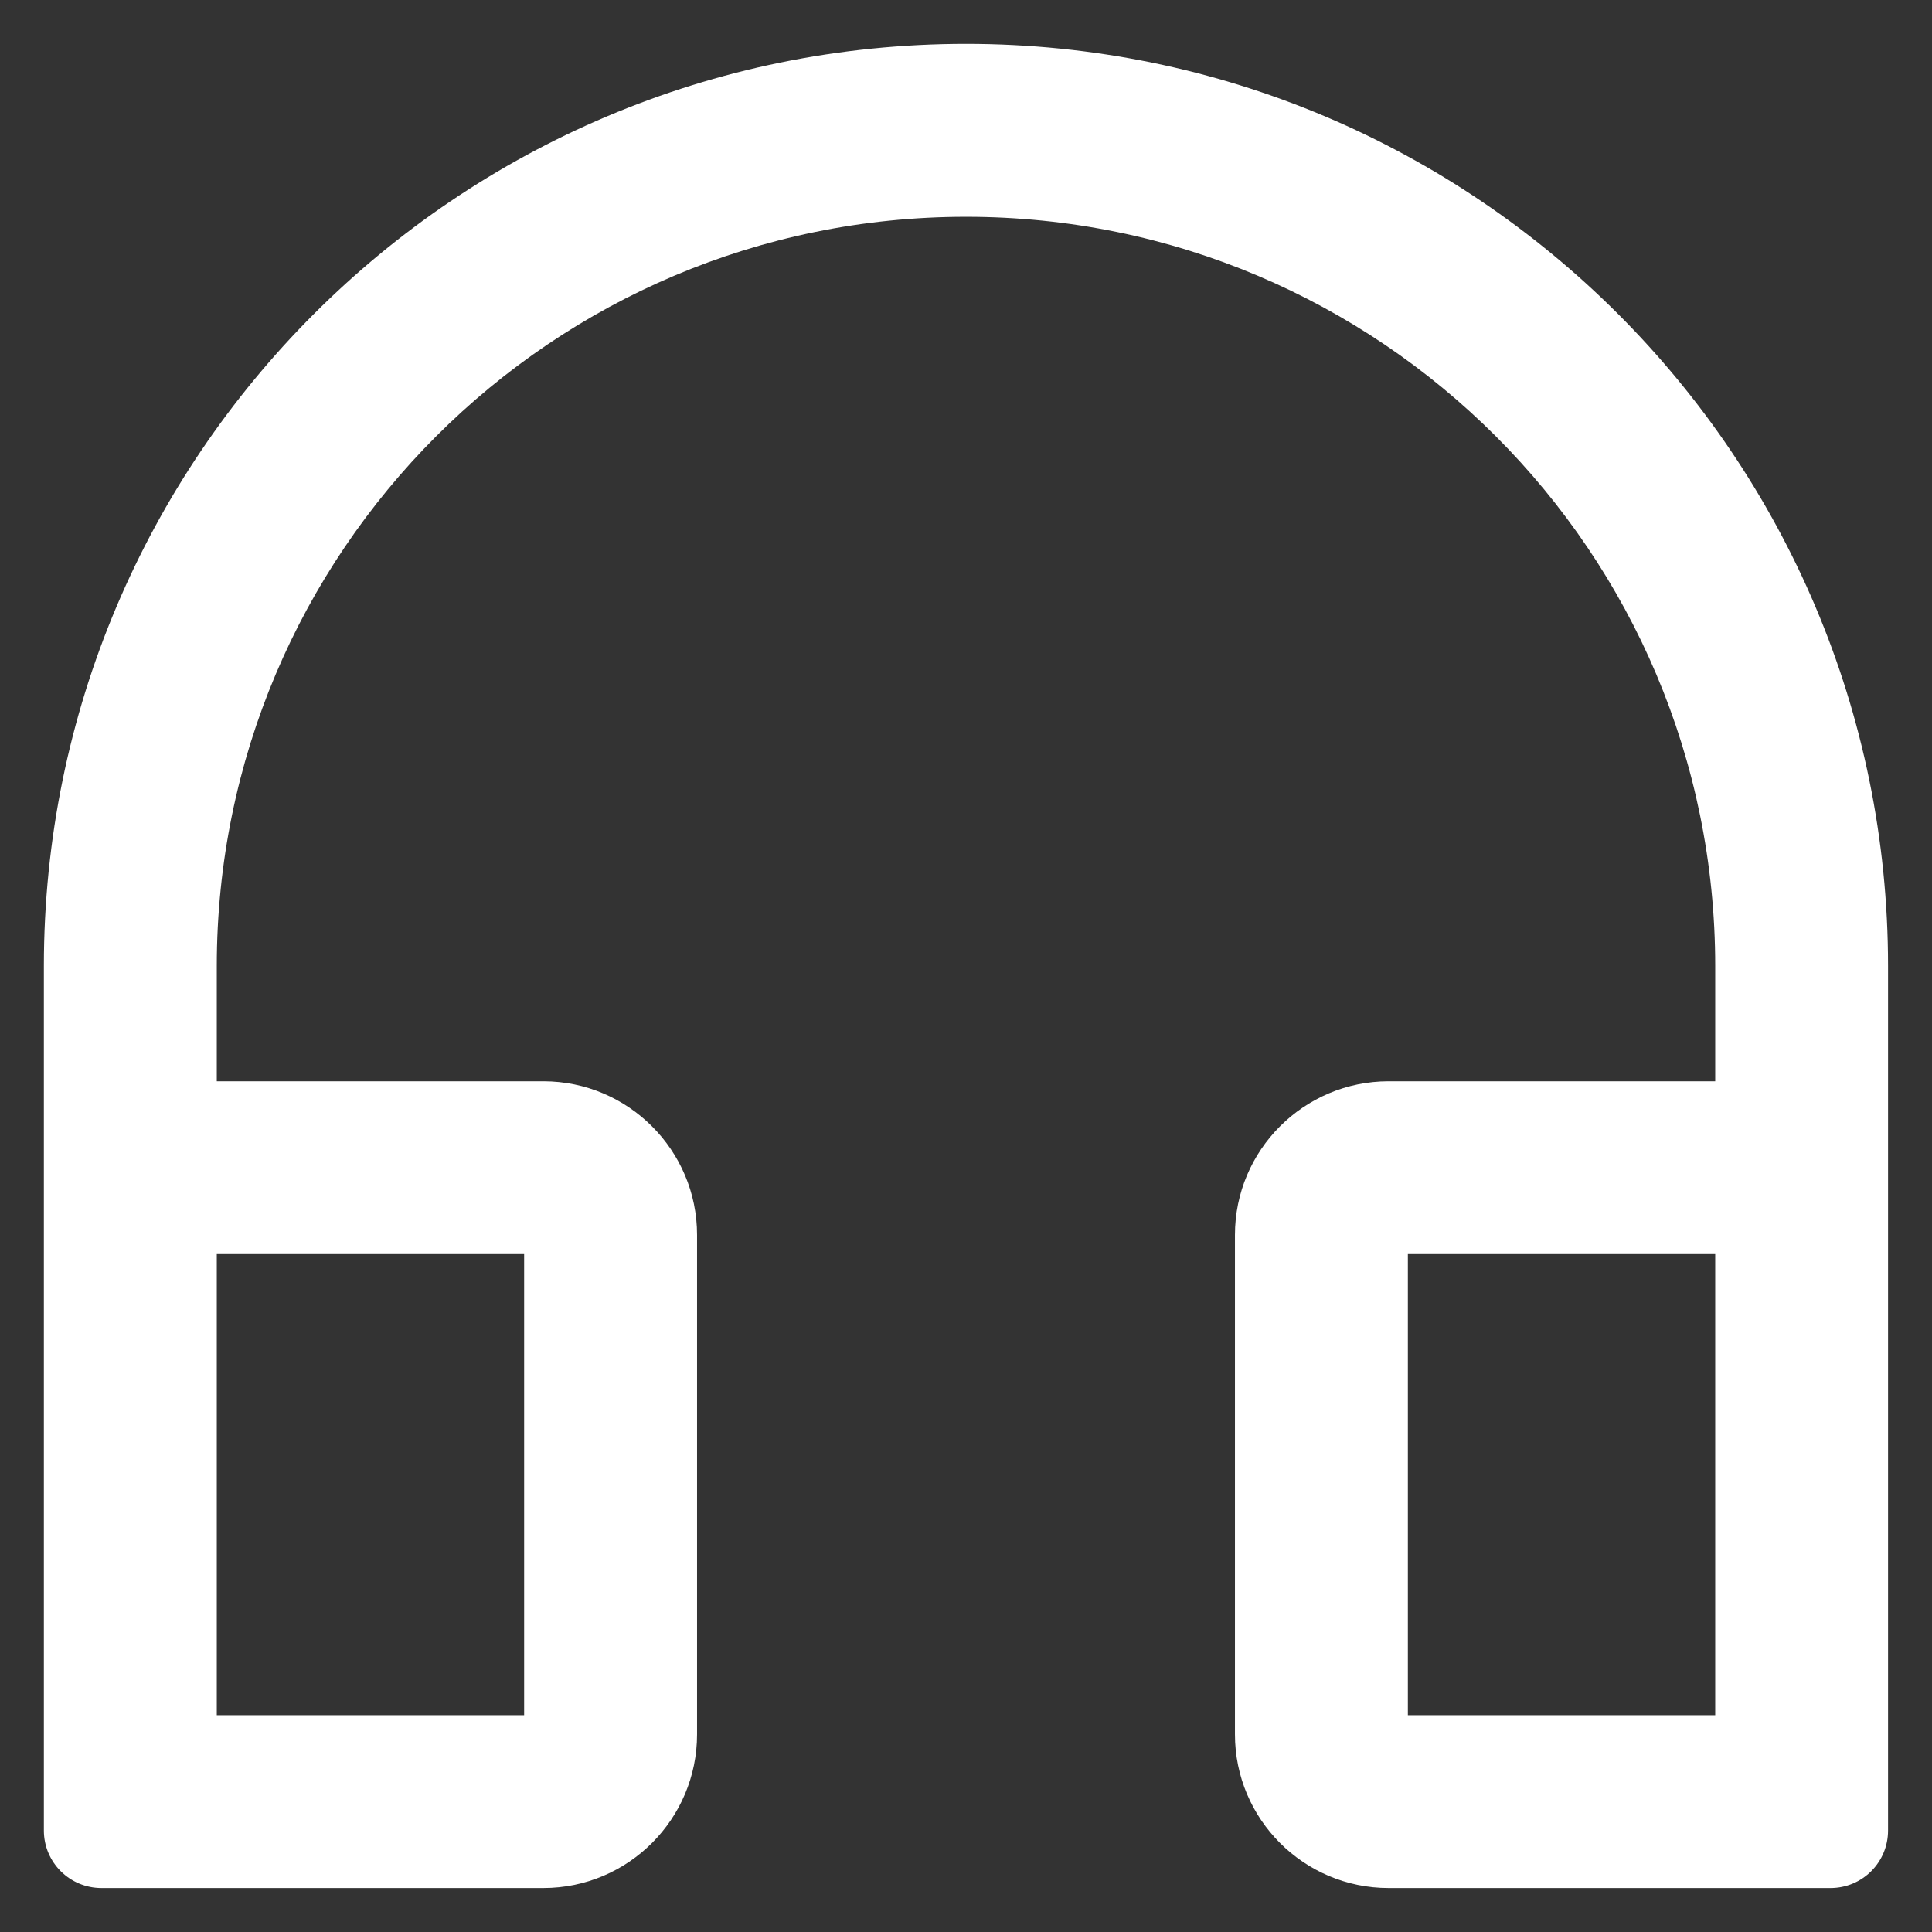 <svg width="24" height="24" viewBox="0 0 24 24" fill="none" xmlns="http://www.w3.org/2000/svg">
<rect x="0" y="0" width="24" height="24" fill="#333333" stroke="none"/>
<g id="ant-design:customer-service-outlined" clip-path="url(#clip0_191_1793)">
<path id="Vector" d="M12 0.545C5.673 0.545 0.545 5.673 0.545 12V22.739C0.545 23.135 0.865 23.454 1.261 23.454H6.75C7.803 23.454 8.659 22.598 8.659 21.545V15.341C8.659 14.288 7.803 13.432 6.75 13.432H2.693V12C2.693 6.86 6.86 2.693 12 2.693C17.14 2.693 21.307 6.86 21.307 12V13.432H17.25C16.197 13.432 15.341 14.288 15.341 15.341V21.545C15.341 22.598 16.197 23.454 17.25 23.454H22.739C23.135 23.454 23.454 23.135 23.454 22.739V12C23.454 5.673 18.327 0.545 12 0.545ZM6.511 15.579V21.307H2.693V15.579H6.511ZM21.307 21.307H17.489V15.579H21.307V21.307Z" fill="white"/>
</g>
<defs>
<clipPath id="clip0_191_1793">
<rect width="24" height="24" fill="white"/>
</clipPath>
</defs>
</svg>
